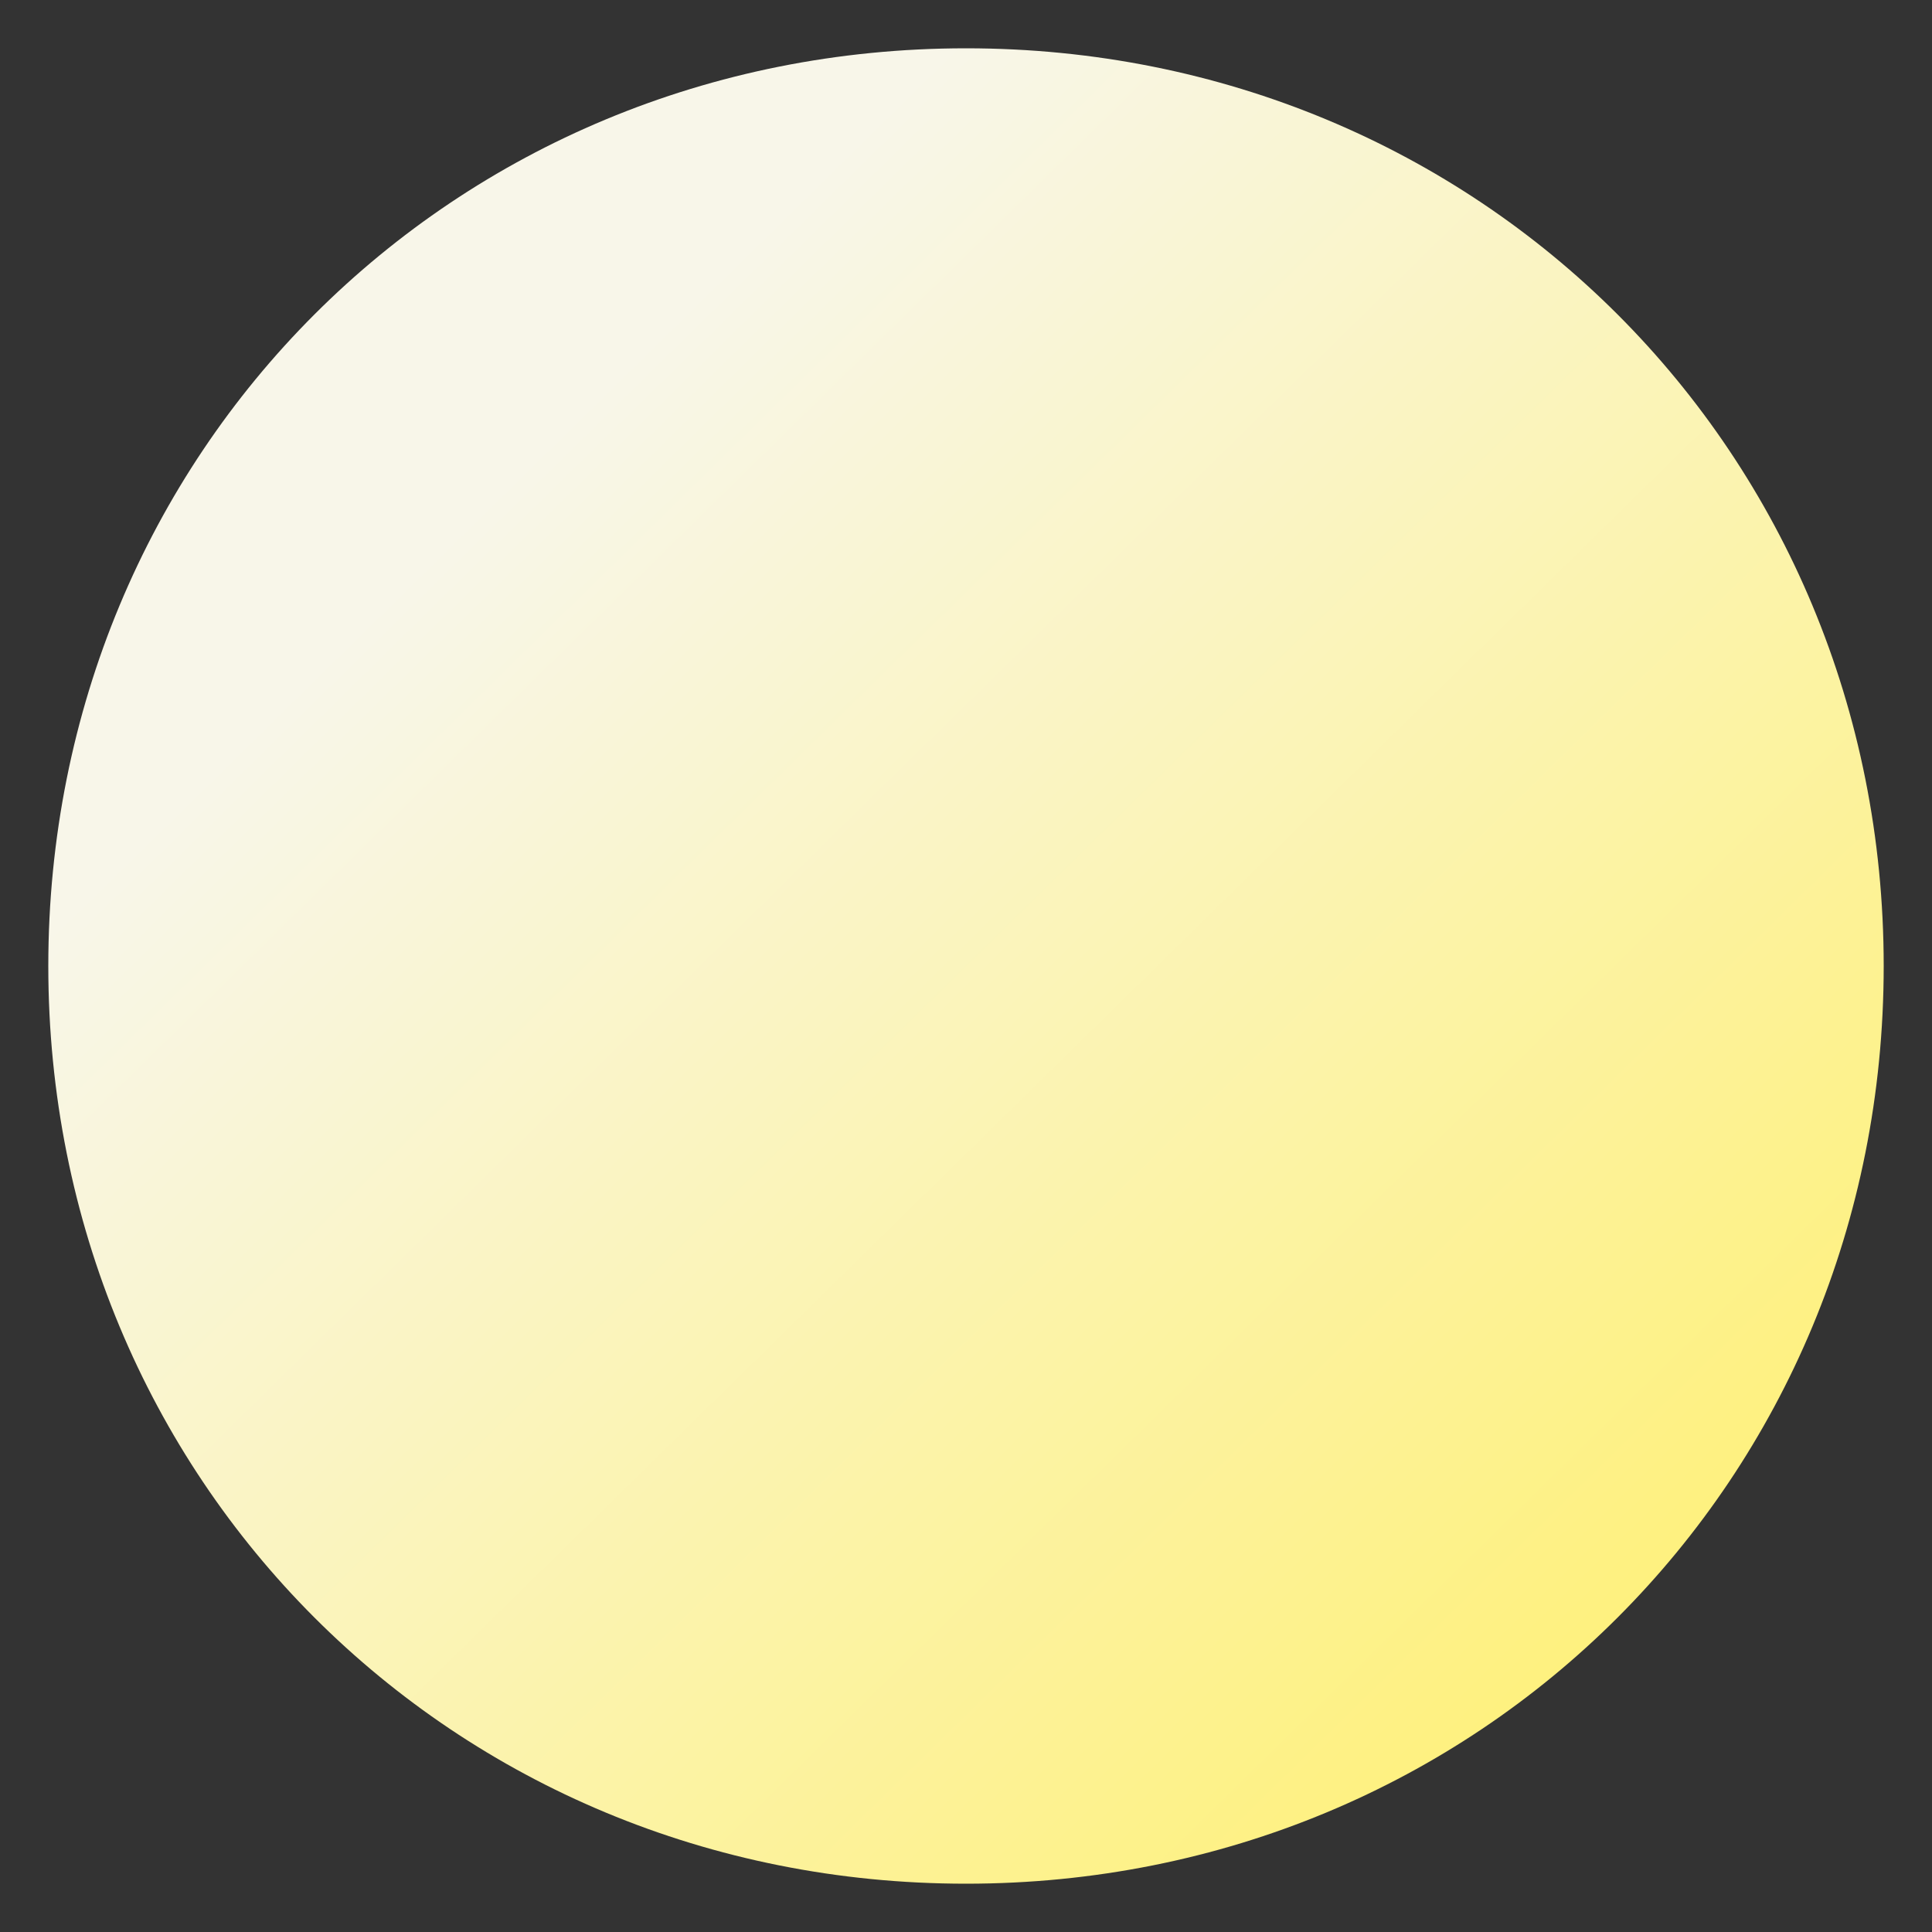 ﻿<?xml version="1.0" encoding="utf-8"?>
<svg version="1.1" xmlns:xlink="http://www.w3.org/1999/xlink" width="20px" height="20px" xmlns="http://www.w3.org/2000/svg">
  <rect width="100%" height="100%" fill="#333333" stroke="none"/>
  <defs>
    <linearGradient gradientUnits="userSpaceOnUse" x1="23.591" y1="35.656" x2="35.204" y2="47.484" id="LinearGradient27">
      <stop id="Stop28" stop-color="#f8f6e9" offset="0" />
      <stop id="Stop29" stop-color="#fef17e" offset="1" />
    </linearGradient>
  </defs>
  <g transform="matrix(1 0 0 1 -18 -31 )">
    <path d="M 28 31.5  C 33.32 31.5  37.5 35.68  37.5 41  C 37.5 46.32  33.32 50.5  28 50.5  C 22.68 50.5  18.5 46.32  18.5 41  C 18.5 35.68  22.68 31.5  28 31.5  Z " fill-rule="nonzero" fill="url(#LinearGradient27)" stroke="none" />
  </g>
</svg>